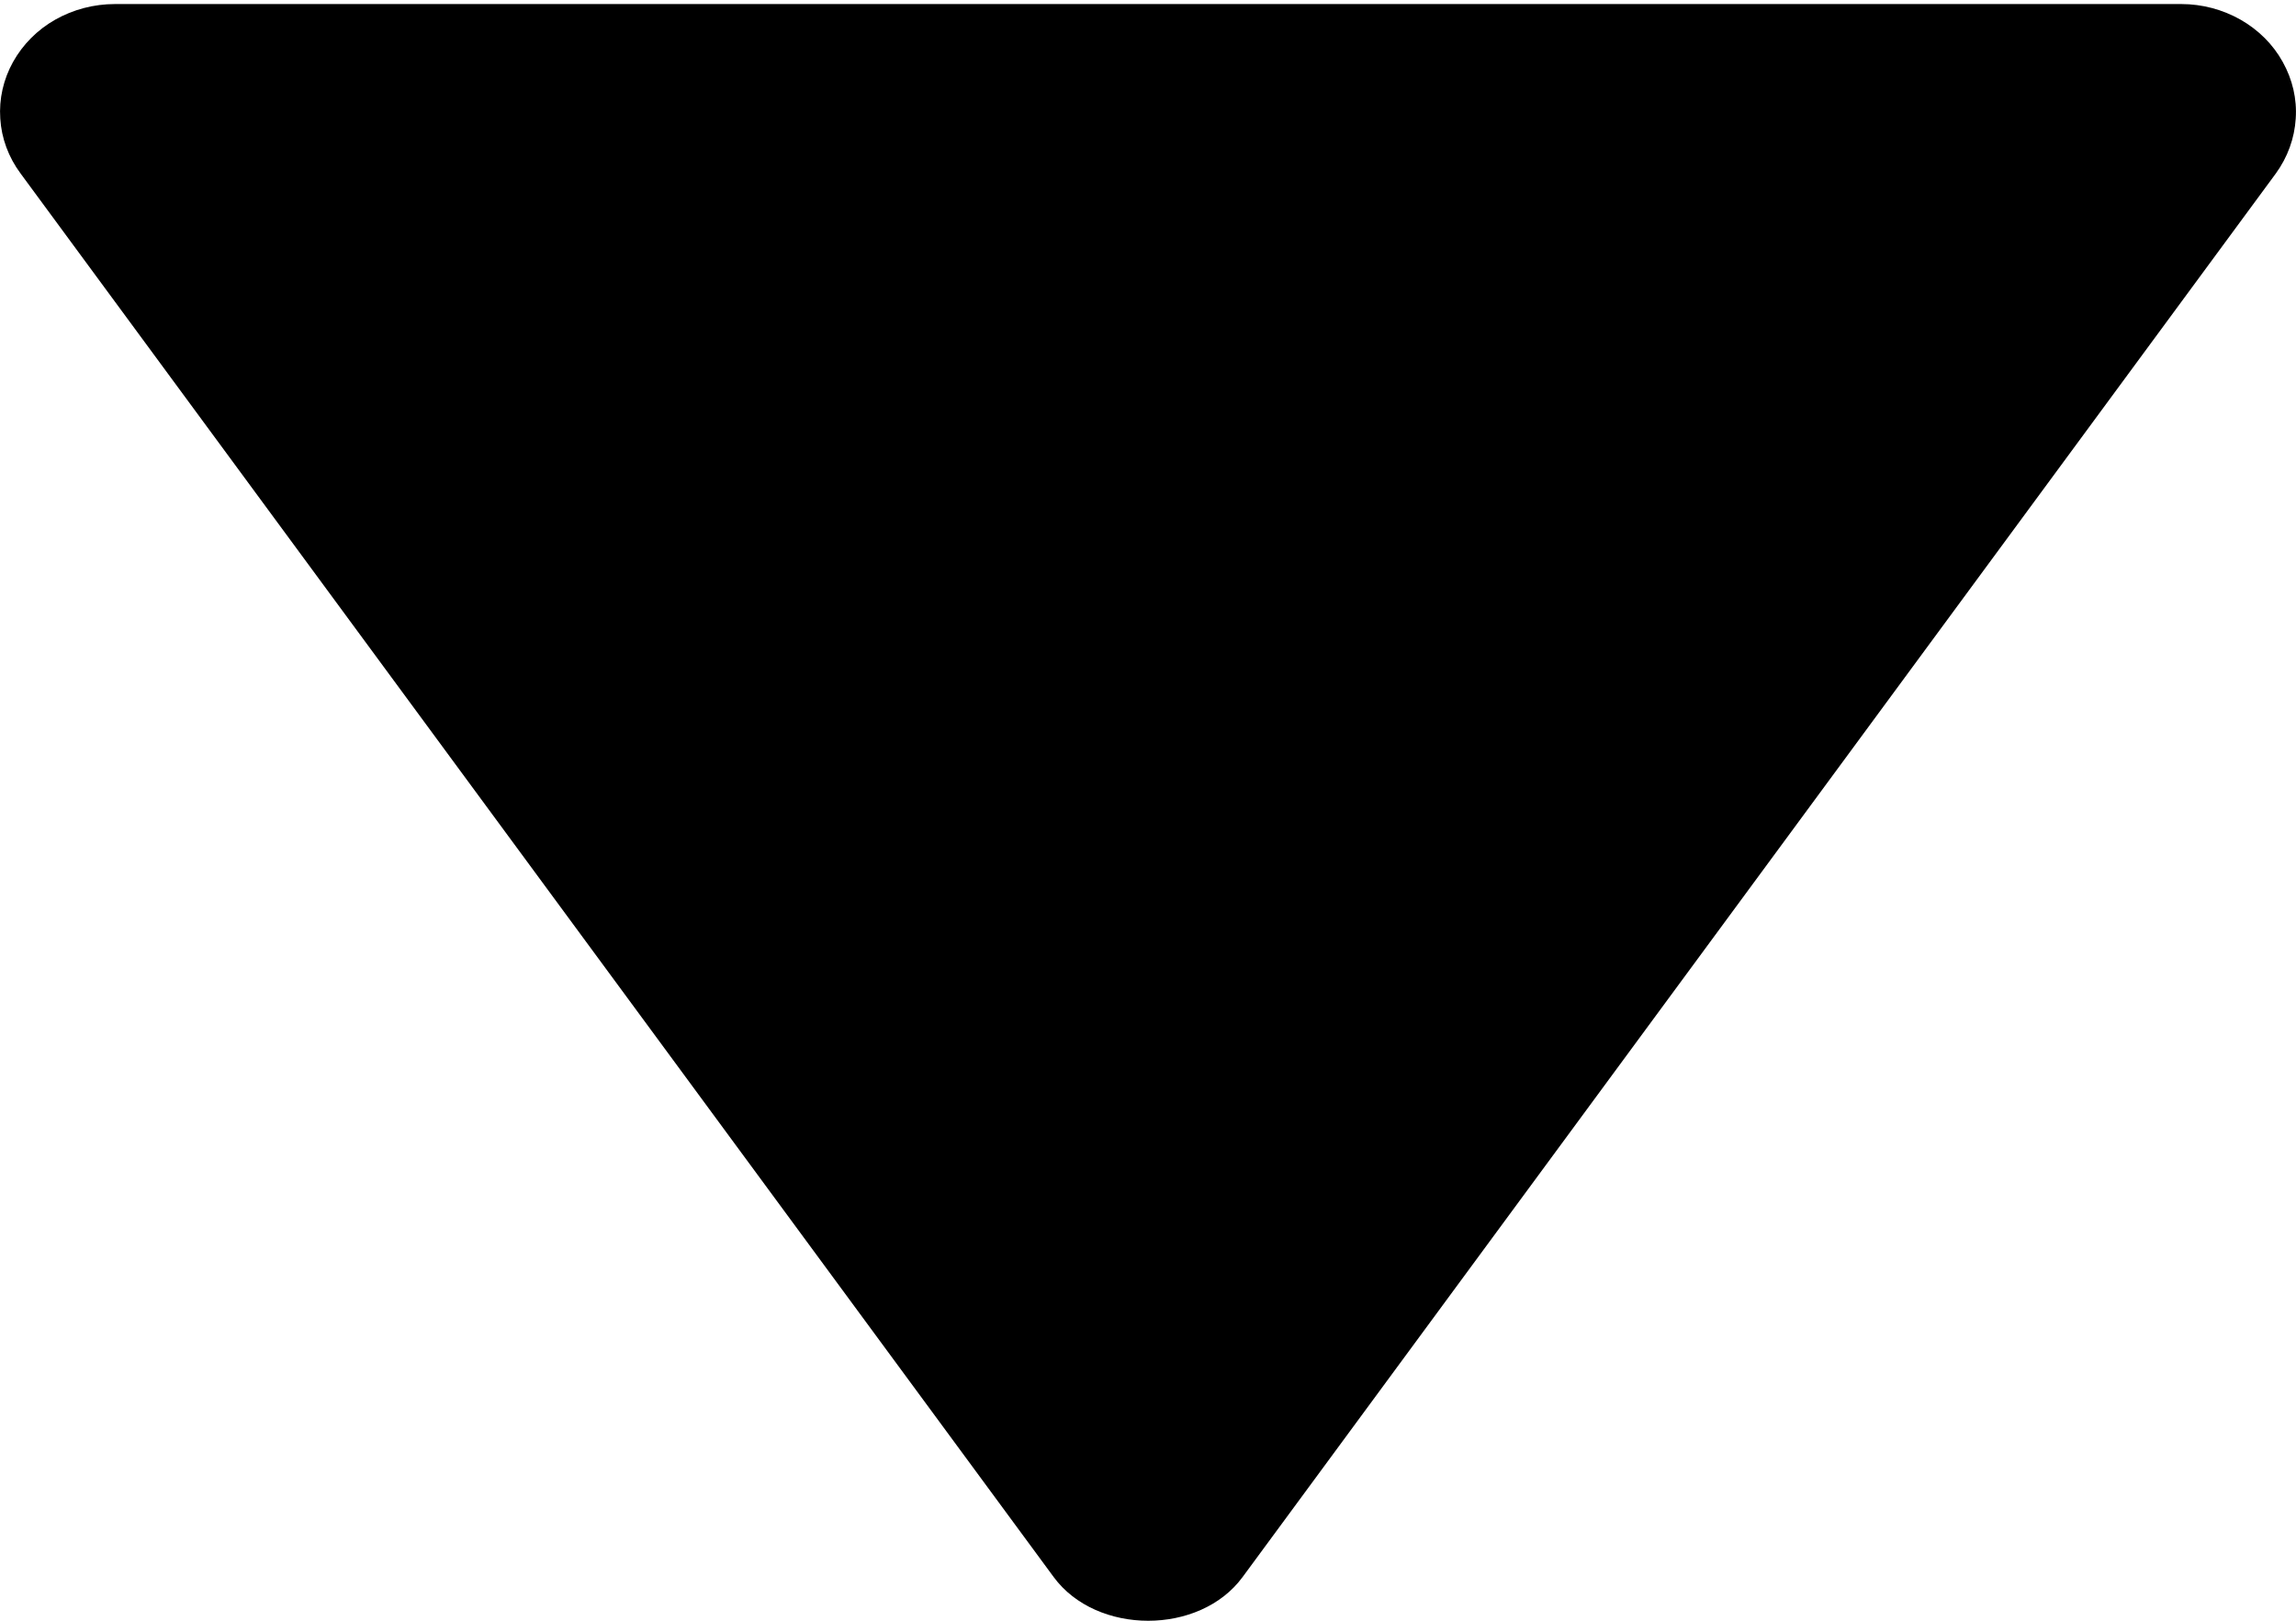<svg width="17" height="12" viewBox="0 0 17 12" fill="none" xmlns="http://www.w3.org/2000/svg">
<path d="M0.851 0.03H16.151C16.306 0.03 16.458 0.071 16.59 0.146C16.723 0.222 16.831 0.33 16.902 0.459C16.974 0.588 17.008 0.733 16.998 0.878C16.989 1.024 16.938 1.164 16.851 1.284L9.2 11.677C8.883 12.108 8.12 12.108 7.802 11.677L0.152 1.284C0.063 1.164 0.011 1.024 0.002 0.878C-0.008 0.733 0.025 0.587 0.097 0.458C0.169 0.329 0.277 0.22 0.41 0.145C0.543 0.07 0.695 0.03 0.851 0.03Z" fill="black"/>
</svg>
